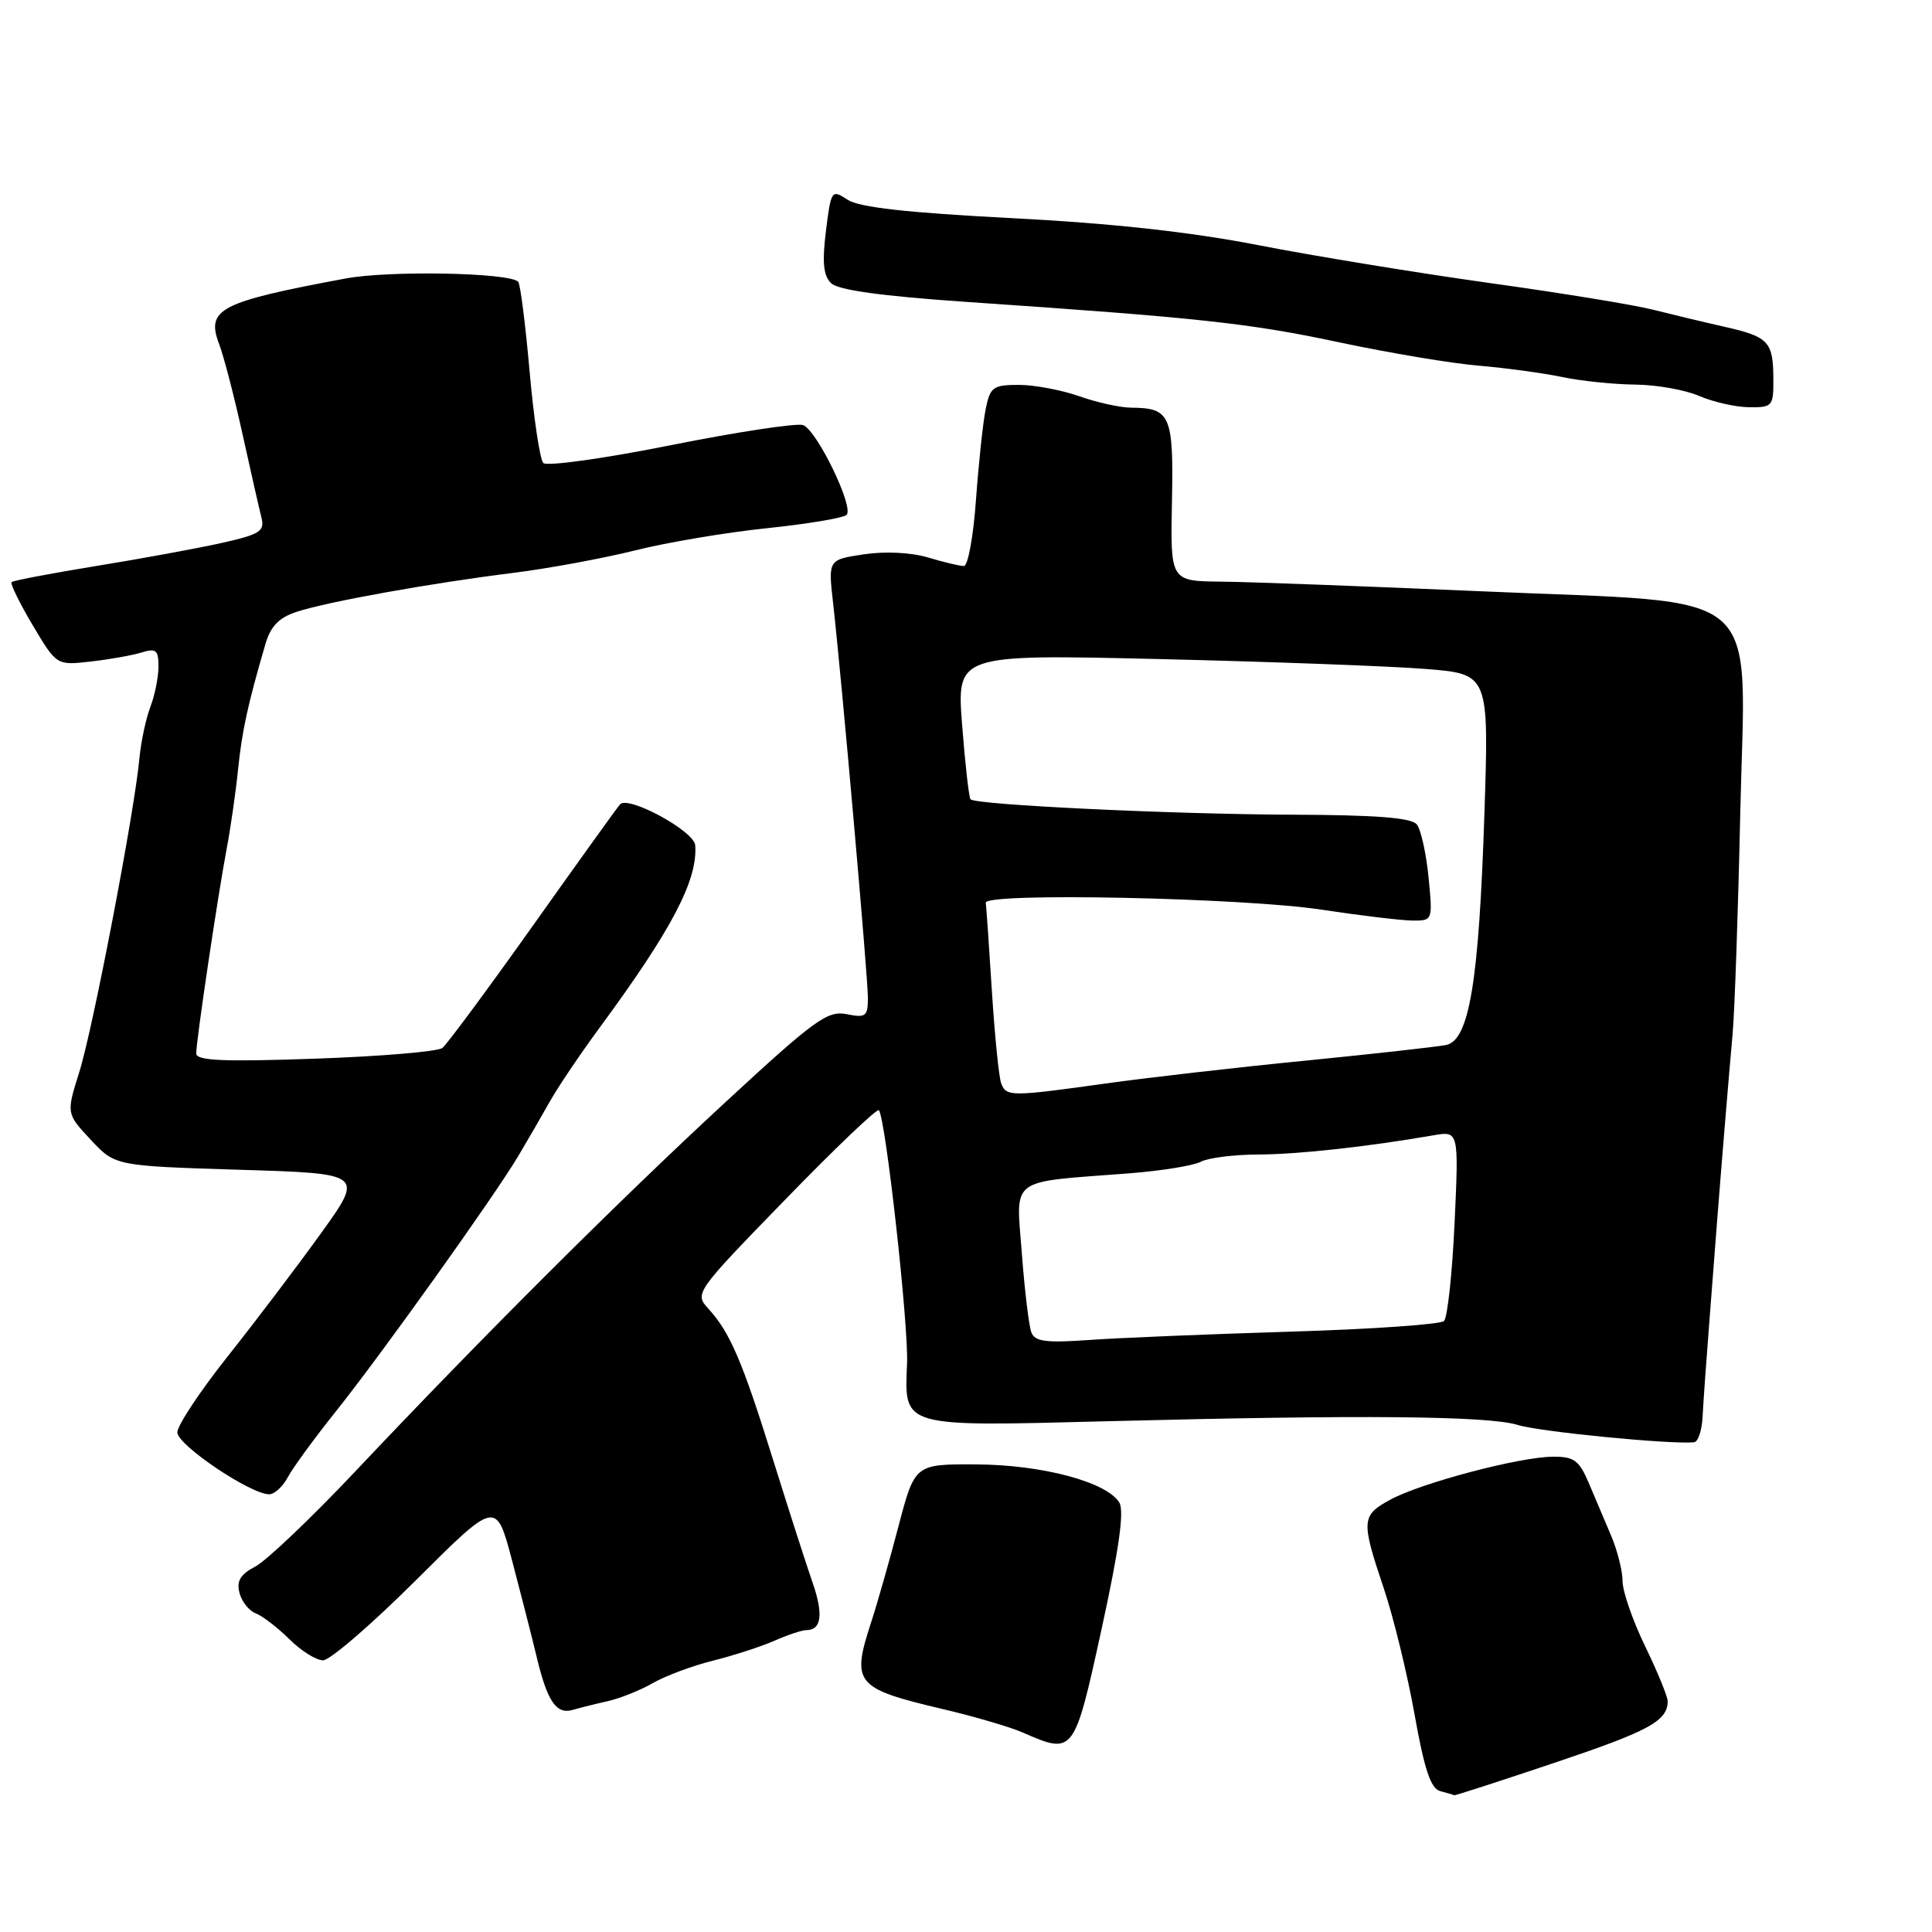 <?xml version="1.0" encoding="UTF-8" standalone="no"?>
<!DOCTYPE svg PUBLIC "-//W3C//DTD SVG 1.1//EN" "http://www.w3.org/Graphics/SVG/1.1/DTD/svg11.dtd" >
<svg xmlns="http://www.w3.org/2000/svg" xmlns:xlink="http://www.w3.org/1999/xlink" version="1.1" viewBox="0 0 256 256">
 <g >
 <path fill="currentColor"
d=" M 206.09 233.54 C 218.53 229.36 220.95 228.04 220.98 225.43 C 220.99 224.84 219.65 221.57 218.00 218.16 C 216.35 214.76 215.00 210.87 215.00 209.52 C 215.00 208.17 214.32 205.48 213.50 203.53 C 212.68 201.59 211.33 198.43 210.52 196.50 C 209.25 193.51 208.56 193.00 205.77 193.02 C 201.40 193.04 188.40 196.47 184.29 198.68 C 180.37 200.79 180.32 201.44 183.37 210.50 C 184.66 214.35 186.49 221.86 187.44 227.19 C 188.73 234.44 189.58 237.00 190.83 237.33 C 191.75 237.57 192.58 237.82 192.68 237.88 C 192.77 237.95 198.81 235.99 206.09 233.54 Z  M 145.97 215.84 C 148.29 205.22 148.99 200.20 148.31 199.09 C 146.63 196.36 138.10 194.09 129.36 194.04 C 121.22 194.00 121.22 194.00 119.05 202.25 C 117.86 206.79 116.24 212.49 115.44 214.93 C 112.78 223.09 113.30 223.72 125.00 226.48 C 129.13 227.45 133.85 228.84 135.50 229.56 C 142.30 232.53 142.32 232.50 145.97 215.84 Z  M 80.50 225.42 C 82.15 225.05 84.85 223.97 86.50 223.02 C 88.15 222.07 91.75 220.72 94.50 220.04 C 97.25 219.35 100.92 218.16 102.65 217.39 C 104.38 216.63 106.27 216.00 106.84 216.00 C 108.85 216.00 109.13 213.91 107.68 209.73 C 106.87 207.40 104.52 200.10 102.46 193.50 C 98.37 180.37 96.74 176.56 93.88 173.43 C 92.01 171.38 92.07 171.28 103.99 159.01 C 110.59 152.21 116.19 146.86 116.45 147.11 C 117.33 148.00 120.40 175.55 120.19 180.67 C 119.83 189.19 119.31 189.03 146.79 188.32 C 180.49 187.45 197.26 187.61 201.14 188.82 C 203.96 189.71 221.33 191.41 224.47 191.11 C 225.00 191.06 225.51 189.55 225.60 187.76 C 225.69 185.97 226.08 180.45 226.47 175.50 C 226.85 170.55 227.32 164.47 227.51 162.00 C 228.10 154.40 229.06 142.78 229.58 137.00 C 229.85 133.97 230.31 120.86 230.59 107.86 C 231.26 77.22 234.50 80.03 196.56 78.36 C 181.13 77.69 165.48 77.10 161.79 77.07 C 155.08 77.00 155.08 77.00 155.29 66.46 C 155.52 55.02 155.09 54.05 149.88 54.02 C 148.43 54.01 145.34 53.33 143.00 52.50 C 140.66 51.68 137.06 51.00 135.00 51.00 C 131.57 51.00 131.19 51.28 130.60 54.25 C 130.24 56.04 129.67 61.44 129.32 66.25 C 128.98 71.06 128.26 75.00 127.72 75.00 C 127.17 75.00 125.04 74.49 122.97 73.87 C 120.74 73.20 117.27 73.03 114.47 73.45 C 109.74 74.16 109.74 74.16 110.38 79.83 C 111.52 89.90 115.00 129.38 115.00 132.21 C 115.00 134.68 114.73 134.90 112.17 134.38 C 109.64 133.88 107.94 135.12 96.00 146.16 C 81.70 159.38 63.93 177.11 47.00 195.05 C 41.22 201.17 35.30 206.80 33.84 207.57 C 31.85 208.61 31.32 209.49 31.73 211.06 C 32.03 212.22 33.00 213.44 33.89 213.78 C 34.77 214.11 36.77 215.65 38.33 217.19 C 39.88 218.74 41.90 220.00 42.81 220.00 C 43.72 220.00 49.25 215.23 55.10 209.40 C 65.73 198.80 65.73 198.80 67.82 206.65 C 68.96 210.97 70.44 216.75 71.10 219.50 C 72.51 225.44 73.72 227.21 75.89 226.57 C 76.78 226.31 78.85 225.79 80.50 225.42 Z  M 38.13 195.75 C 38.79 194.51 41.66 190.57 44.52 187.00 C 50.57 179.42 65.52 158.49 68.68 153.17 C 69.88 151.15 71.75 147.93 72.83 146.00 C 73.91 144.07 76.90 139.64 79.47 136.15 C 89.03 123.16 92.47 116.60 92.12 112.00 C 91.97 110.10 83.20 105.35 82.15 106.59 C 81.72 107.09 76.50 114.36 70.55 122.74 C 64.60 131.12 59.23 138.37 58.62 138.86 C 58.00 139.34 50.41 139.98 41.75 140.28 C 29.58 140.71 26.00 140.55 26.00 139.59 C 26.00 137.90 28.86 118.68 30.03 112.50 C 30.55 109.75 31.23 105.03 31.54 102.00 C 32.06 96.88 32.84 93.30 35.18 85.31 C 35.86 82.98 36.98 81.83 39.31 81.07 C 43.39 79.73 57.09 77.27 68.00 75.91 C 72.67 75.33 79.95 73.98 84.16 72.93 C 88.37 71.87 96.23 70.55 101.62 69.99 C 107.02 69.43 111.77 68.63 112.18 68.22 C 113.19 67.21 108.26 57.04 106.42 56.33 C 105.63 56.03 97.74 57.22 88.89 58.99 C 80.04 60.76 72.44 61.82 71.99 61.35 C 71.54 60.88 70.72 55.40 70.17 49.16 C 69.62 42.93 68.94 37.60 68.66 37.33 C 67.45 36.12 51.57 35.82 45.80 36.90 C 29.03 40.03 27.27 40.95 29.05 45.63 C 29.65 47.21 31.04 52.55 32.13 57.50 C 33.22 62.45 34.35 67.43 34.64 68.57 C 35.10 70.40 34.47 70.80 29.35 71.95 C 26.16 72.66 18.67 74.04 12.73 75.00 C 6.78 75.97 1.74 76.93 1.54 77.13 C 1.33 77.34 2.59 79.90 4.33 82.84 C 7.50 88.17 7.50 88.17 12.00 87.66 C 14.48 87.38 17.51 86.84 18.75 86.46 C 20.68 85.87 21.00 86.13 21.00 88.32 C 21.00 89.72 20.51 92.14 19.92 93.68 C 19.33 95.23 18.68 98.30 18.47 100.50 C 17.83 107.55 12.31 136.33 10.51 142.04 C 8.78 147.55 8.78 147.55 12.02 151.02 C 15.26 154.49 15.26 154.49 31.74 155.00 C 48.22 155.50 48.22 155.50 42.53 163.42 C 39.40 167.77 33.84 175.11 30.17 179.73 C 26.50 184.35 23.50 188.88 23.50 189.80 C 23.50 191.47 33.19 198.00 35.67 198.00 C 36.36 198.00 37.47 196.99 38.13 195.75 Z  M 234.98 50.25 C 234.96 45.26 234.37 44.62 228.50 43.30 C 225.75 42.68 221.50 41.66 219.05 41.04 C 216.60 40.41 206.81 38.81 197.30 37.49 C 187.79 36.16 174.04 33.91 166.76 32.49 C 157.75 30.73 147.26 29.58 134.00 28.90 C 120.24 28.19 113.86 27.48 112.32 26.47 C 110.19 25.08 110.12 25.17 109.44 30.61 C 108.93 34.75 109.10 36.52 110.12 37.52 C 111.06 38.44 116.82 39.23 128.00 40.00 C 158.98 42.11 165.51 42.82 177.50 45.37 C 184.10 46.77 192.43 48.17 196.00 48.46 C 199.57 48.76 204.53 49.44 207.00 49.96 C 209.47 50.48 213.81 50.93 216.64 50.96 C 219.46 50.98 223.28 51.66 225.14 52.46 C 226.99 53.26 229.96 53.94 231.75 53.96 C 234.85 54.00 235.00 53.83 234.98 50.25 Z  M 136.66 176.55 C 136.34 175.71 135.77 171.00 135.40 166.09 C 134.63 155.86 133.50 156.71 149.42 155.49 C 153.78 155.16 158.14 154.46 159.11 153.94 C 160.08 153.42 163.49 152.99 166.68 152.98 C 171.99 152.96 181.14 151.96 189.90 150.44 C 193.30 149.85 193.30 149.85 192.74 162.04 C 192.43 168.74 191.80 174.59 191.34 175.04 C 190.88 175.49 181.72 176.13 171.00 176.45 C 160.28 176.78 148.29 177.27 144.37 177.55 C 138.59 177.96 137.13 177.77 136.66 176.55 Z  M 132.67 143.57 C 132.36 142.78 131.81 137.27 131.43 131.32 C 131.06 125.37 130.69 120.10 130.62 119.62 C 130.43 118.24 164.71 118.95 175.14 120.54 C 180.29 121.32 185.70 121.97 187.18 121.98 C 189.84 122.00 189.85 121.96 189.29 116.25 C 188.98 113.09 188.28 109.94 187.74 109.25 C 187.03 108.35 182.38 107.99 171.13 107.95 C 155.26 107.89 129.29 106.65 128.60 105.91 C 128.39 105.68 127.89 101.27 127.49 96.10 C 126.76 86.70 126.76 86.70 153.63 87.33 C 168.41 87.68 184.28 88.27 188.90 88.64 C 197.30 89.31 197.30 89.31 196.69 107.90 C 195.96 130.14 194.68 137.84 191.61 138.47 C 190.45 138.70 182.07 139.64 173.00 140.54 C 163.93 141.43 152.00 142.80 146.50 143.57 C 133.97 145.32 133.34 145.32 132.67 143.57 Z "/>
</g>
</svg>